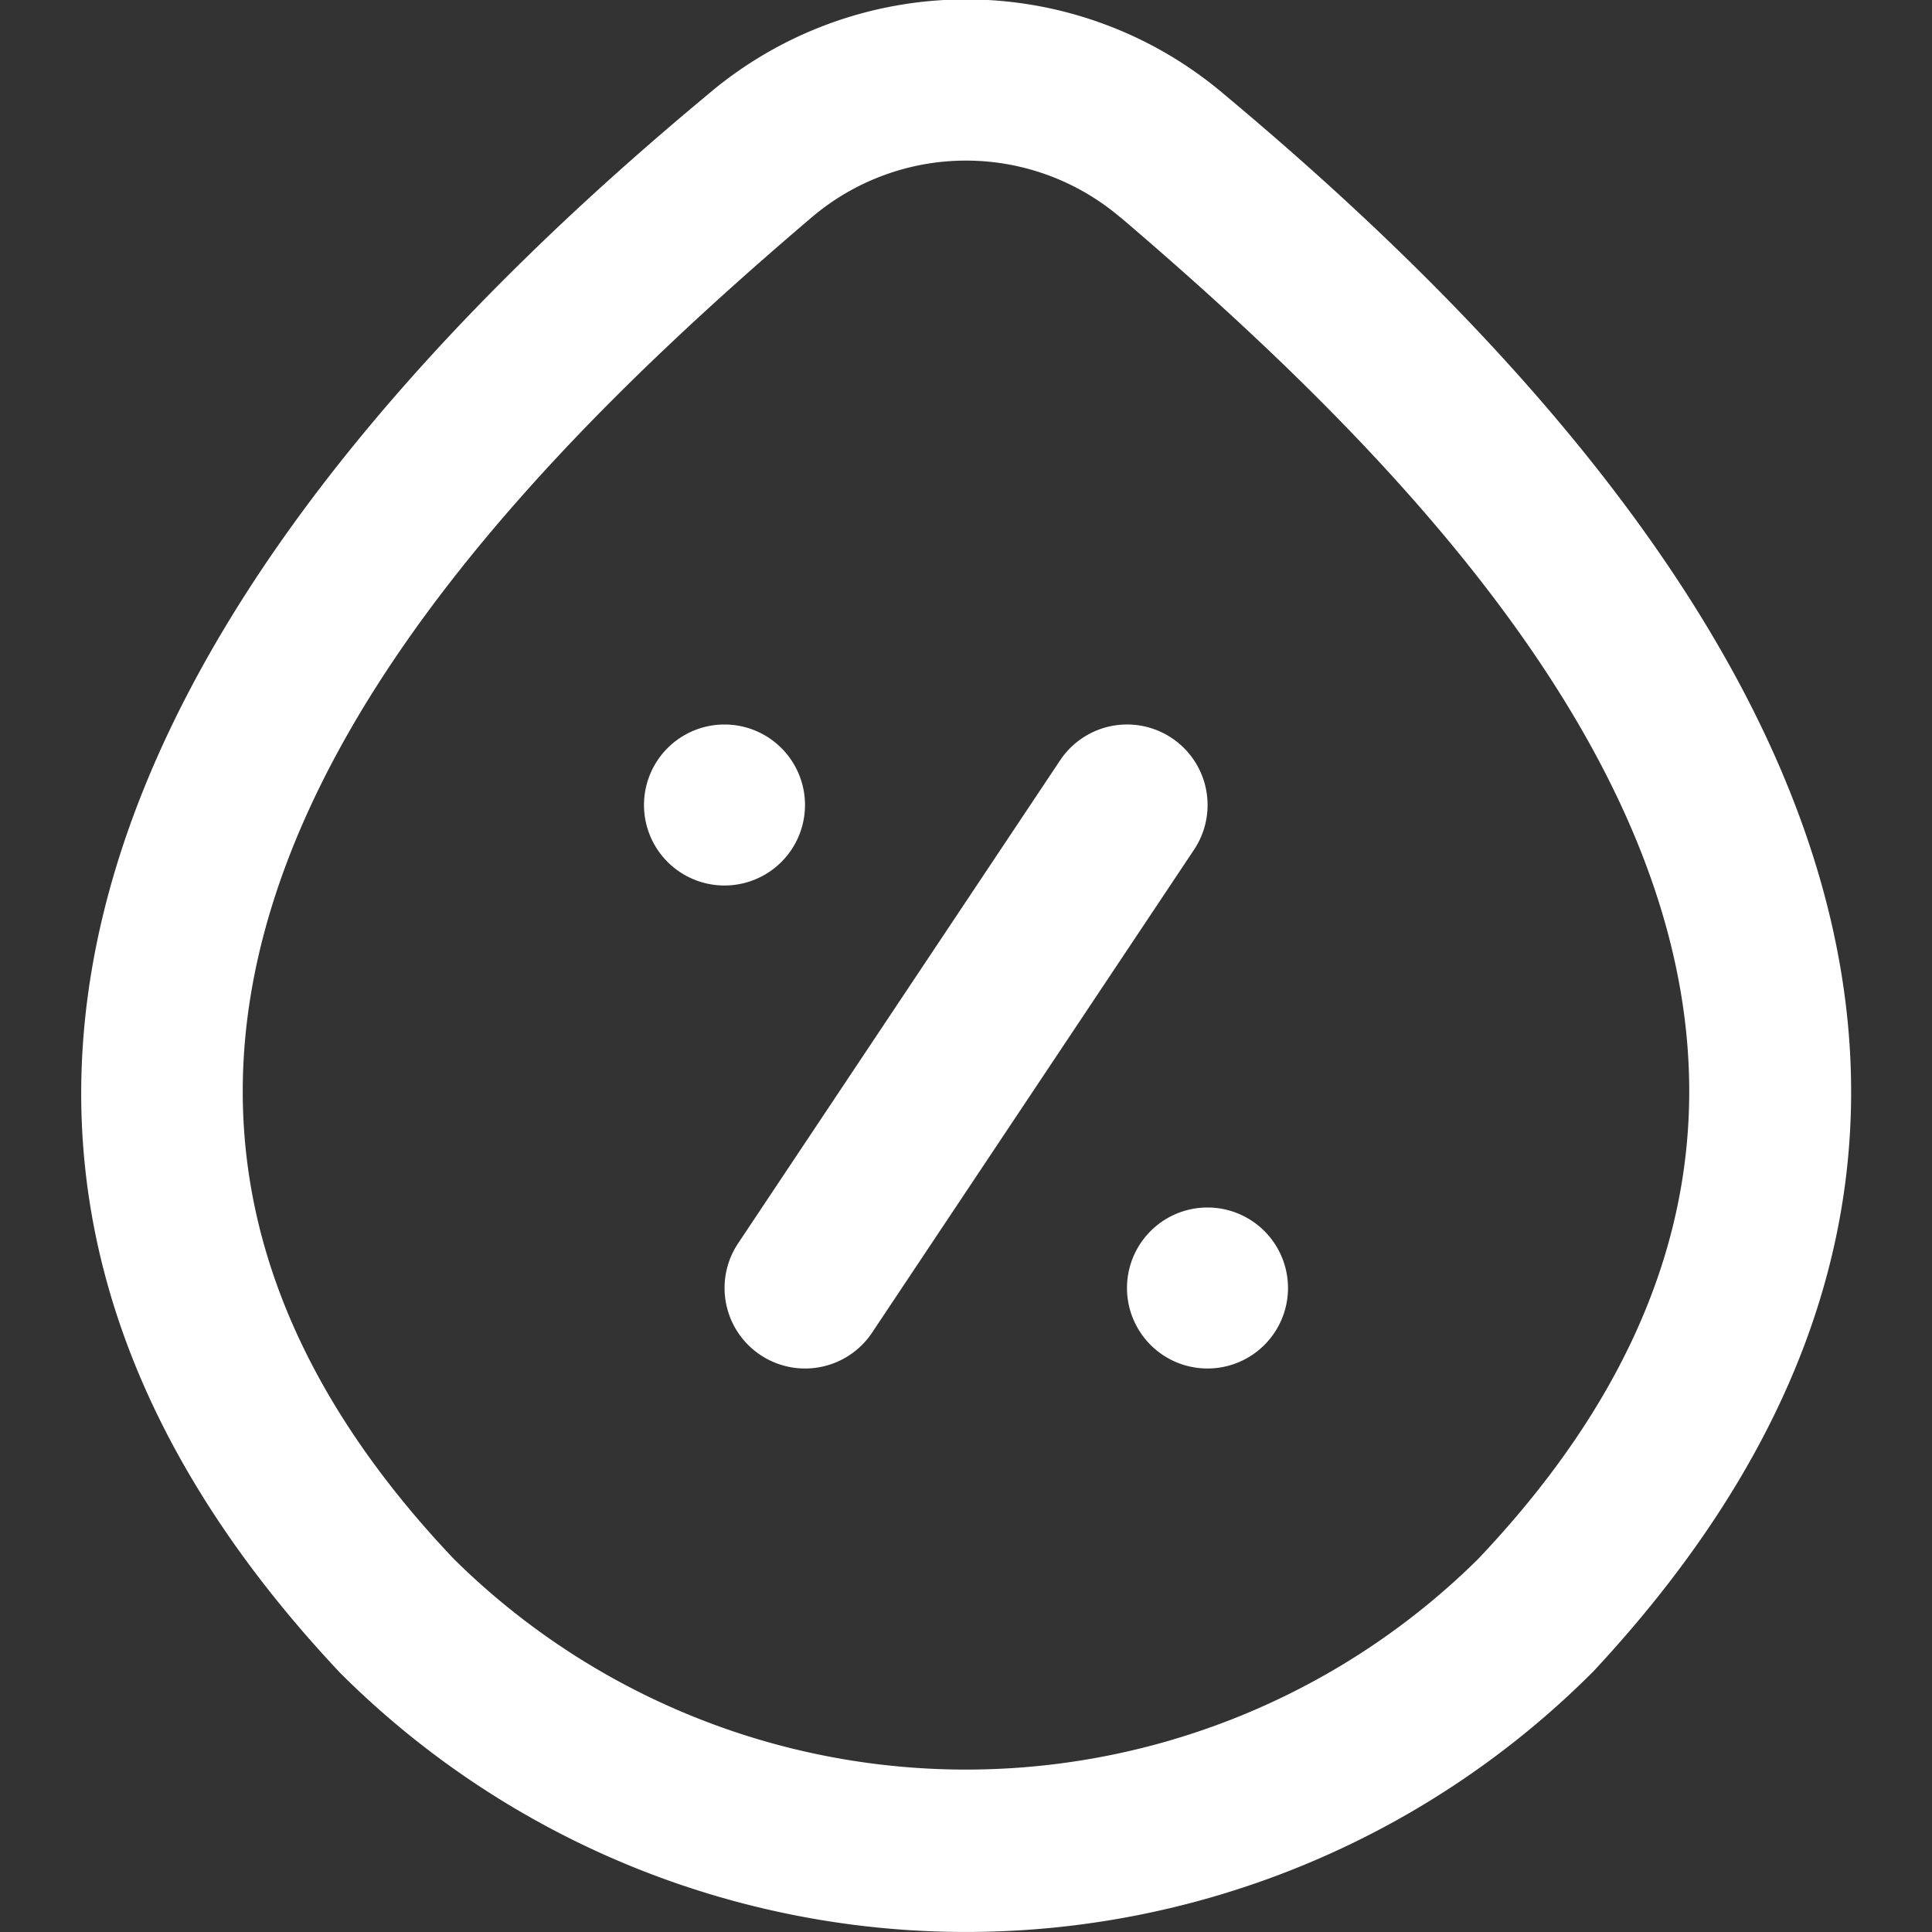<?xml version="1.0" encoding="UTF-8"?>
<svg xmlns="http://www.w3.org/2000/svg" fill="#fff" id="Layer_1" data-name="Layer 1" viewBox="0 0 24 24" width="512" height="512"><rect x="0" y="0" width="24" height="24" fill="#333333" stroke="none"/><path d="M10,17a1,1,0,0,1-.831-1.555l4-6a1,1,0,0,1,1.664,1.11l-4,6A1,1,0,0,1,10,17Zm9.779,3.778c6.858-7.336,1.519-14.521-4.565-19.6h0a4.947,4.947,0,0,0-6.426,0C2.706,6.231-2.63,13.491,4.222,20.778a11,11,0,0,0,15.556,0ZM13.919,2.7h0C18.7,6.777,24.43,12.966,18.364,19.364a9.043,9.043,0,0,1-12.728,0c-6.071-6.4-.325-12.6,4.445-16.662a2.958,2.958,0,0,1,3.838,0ZM8,10a1,1,0,0,0,2,0A1,1,0,0,0,8,10Zm6,6a1,1,0,0,0,2,0A1,1,0,0,0,14,16Z"/></svg>
